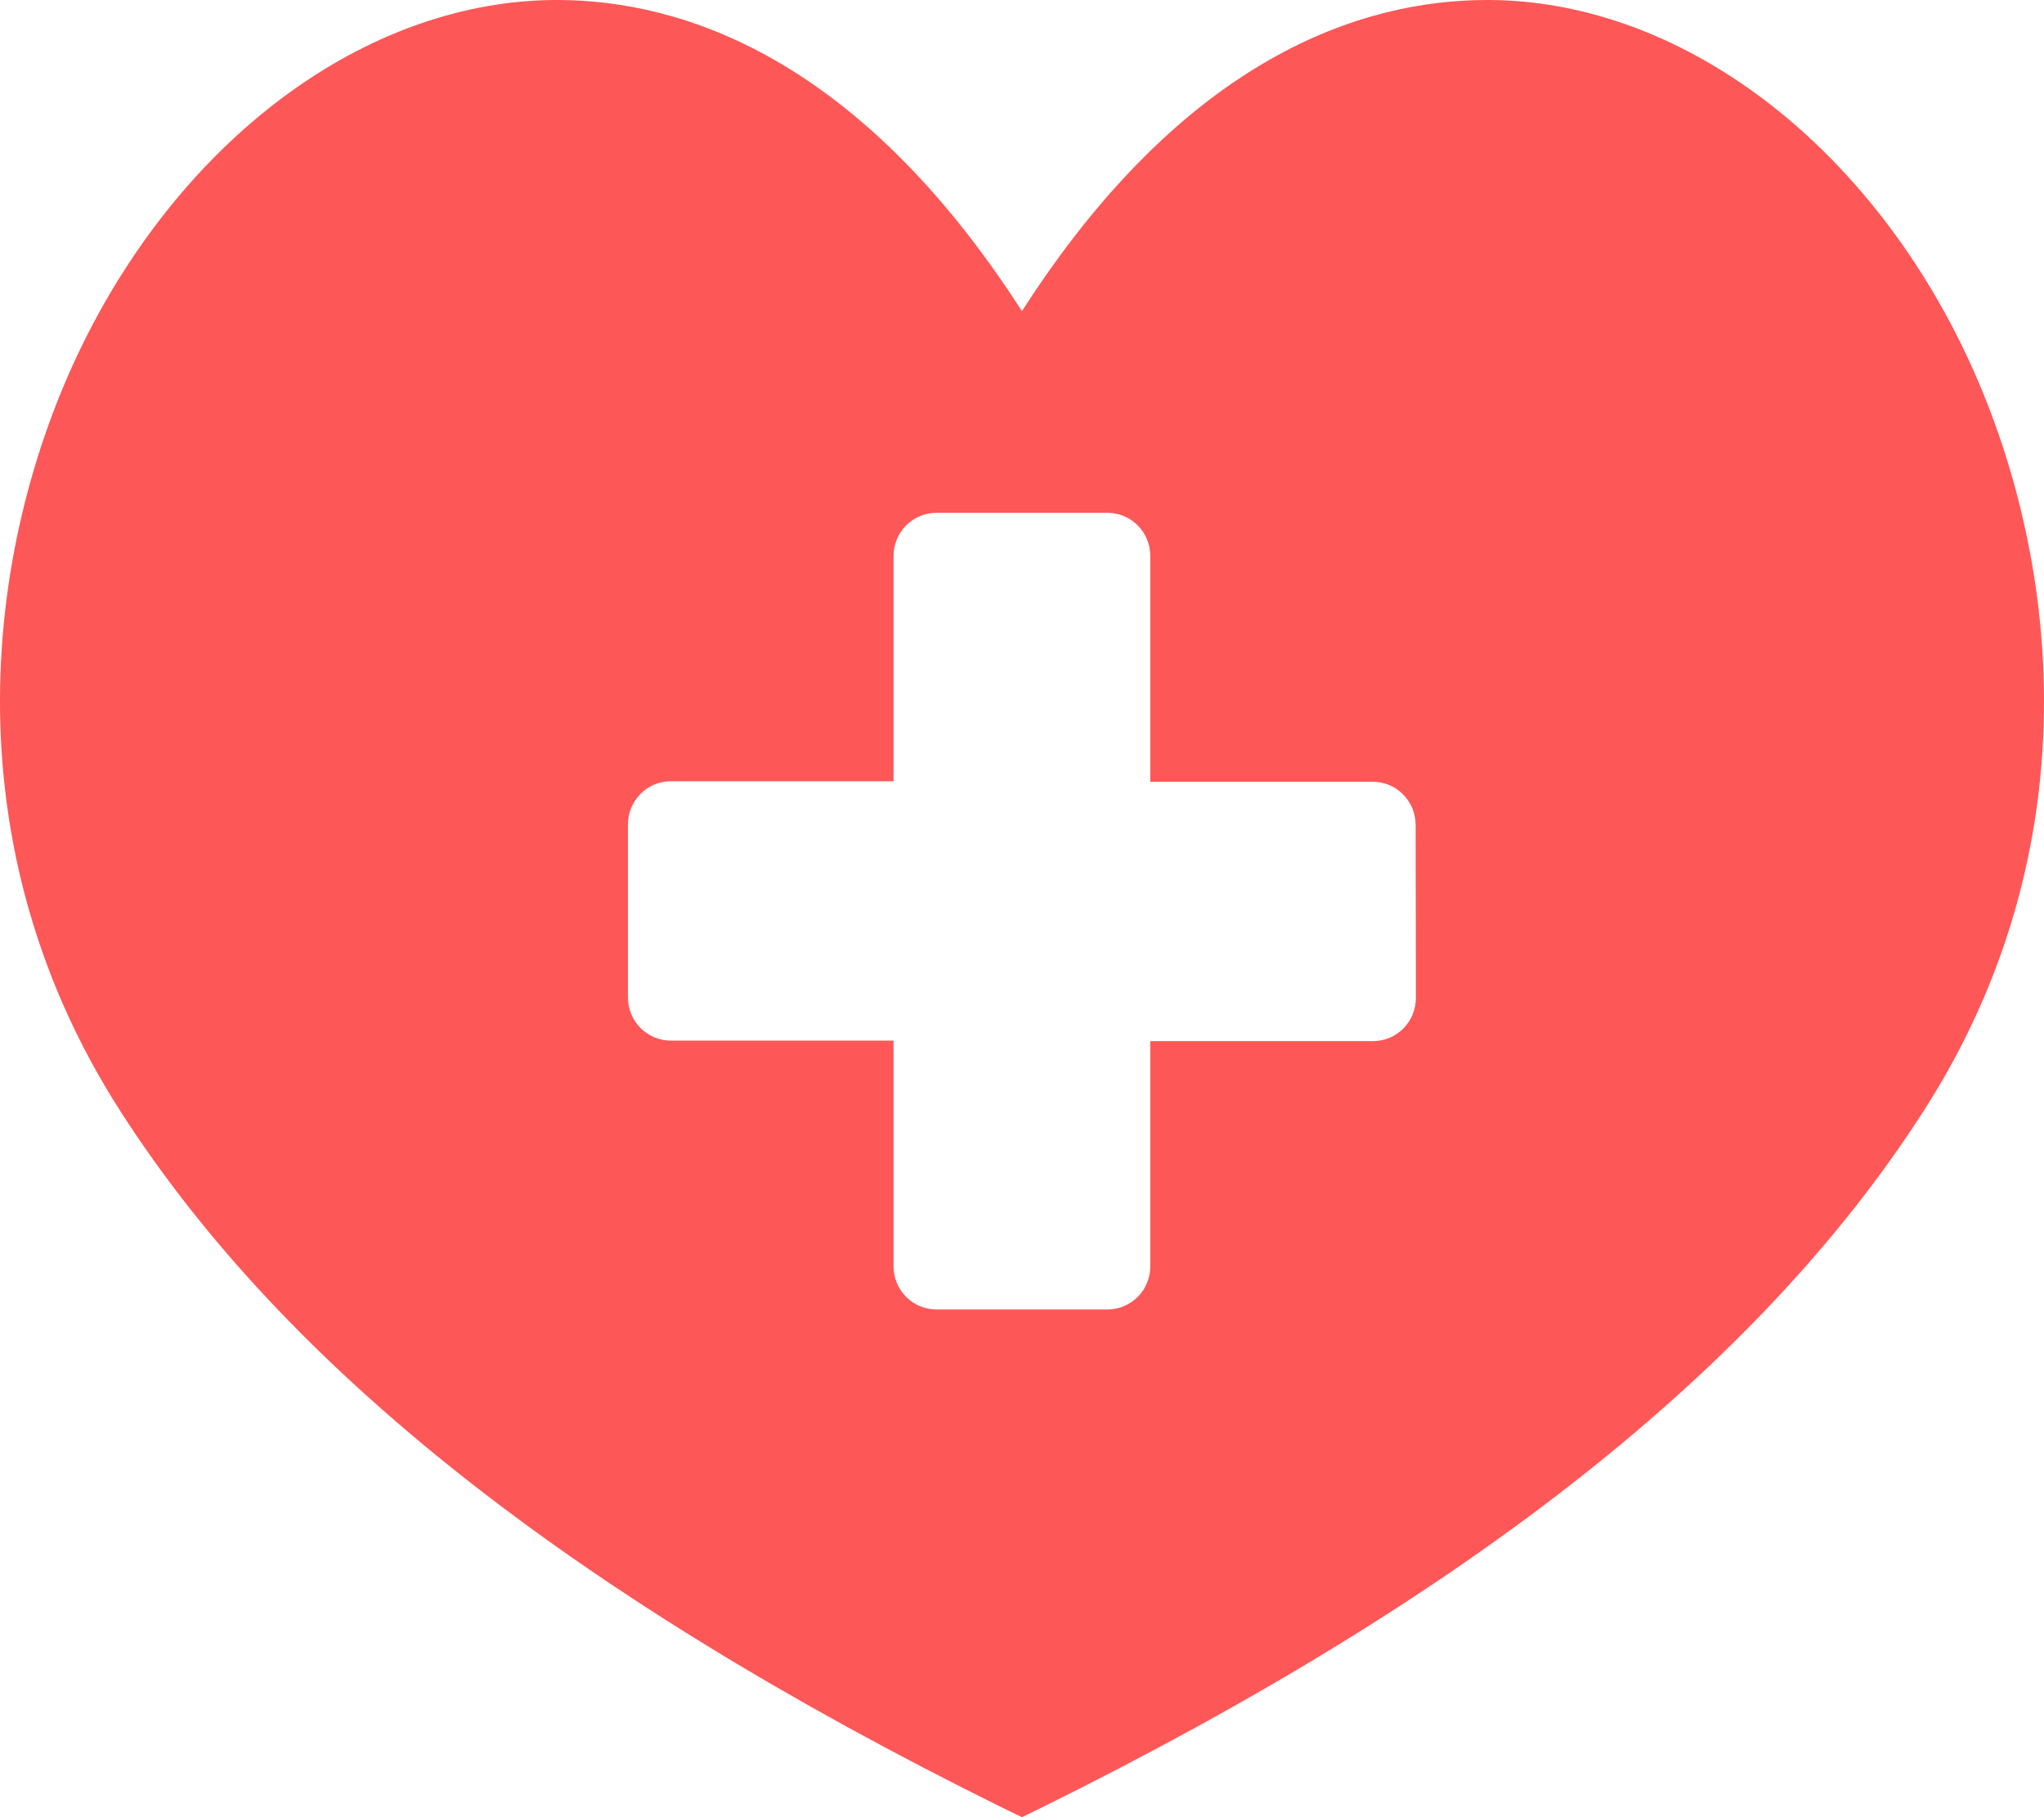 <svg width="45" height="40" viewBox="0 0 45 40" fill="none" xmlns="http://www.w3.org/2000/svg">
<path d="M42.942 7.115C40.633 2.768 36.758 0.042 32.833 0H32.74C29.987 0 26.093 1.248 22.499 6.849C18.898 1.248 15.004 0 12.262 0H12.177C8.239 0.042 4.365 2.768 2.055 7.115C-0.254 11.462 -1.308 18.302 2.656 24.468C6.282 30.115 12.625 35.124 22.046 39.78L22.499 40L22.951 39.78C32.37 35.124 38.713 30.115 42.342 24.468C46.315 18.302 45.249 11.462 42.942 7.115ZM31.172 21.966C31.172 22.218 31.073 22.46 30.896 22.639C30.72 22.817 30.48 22.917 30.231 22.917H25.325V27.873C25.325 27.998 25.301 28.122 25.253 28.237C25.206 28.353 25.137 28.458 25.049 28.546C24.961 28.634 24.857 28.704 24.743 28.752C24.628 28.8 24.506 28.824 24.382 28.824H20.613C20.364 28.824 20.124 28.724 19.948 28.545C19.771 28.367 19.672 28.125 19.672 27.873V22.906H14.767C14.519 22.906 14.281 22.807 14.105 22.631C13.928 22.455 13.828 22.216 13.825 21.966V18.148C13.825 17.896 13.924 17.654 14.101 17.476C14.277 17.297 14.517 17.197 14.767 17.197H19.672V12.239C19.672 11.987 19.771 11.745 19.948 11.567C20.124 11.389 20.364 11.288 20.613 11.288H24.382C24.506 11.288 24.628 11.312 24.743 11.36C24.857 11.408 24.961 11.478 25.049 11.566C25.137 11.655 25.206 11.759 25.253 11.875C25.301 11.991 25.325 12.114 25.325 12.239V16.413V17.208H30.224C30.474 17.208 30.713 17.308 30.89 17.487C31.067 17.665 31.166 17.907 31.166 18.159L31.172 21.966Z" fill="#FE5757"/>
</svg>
